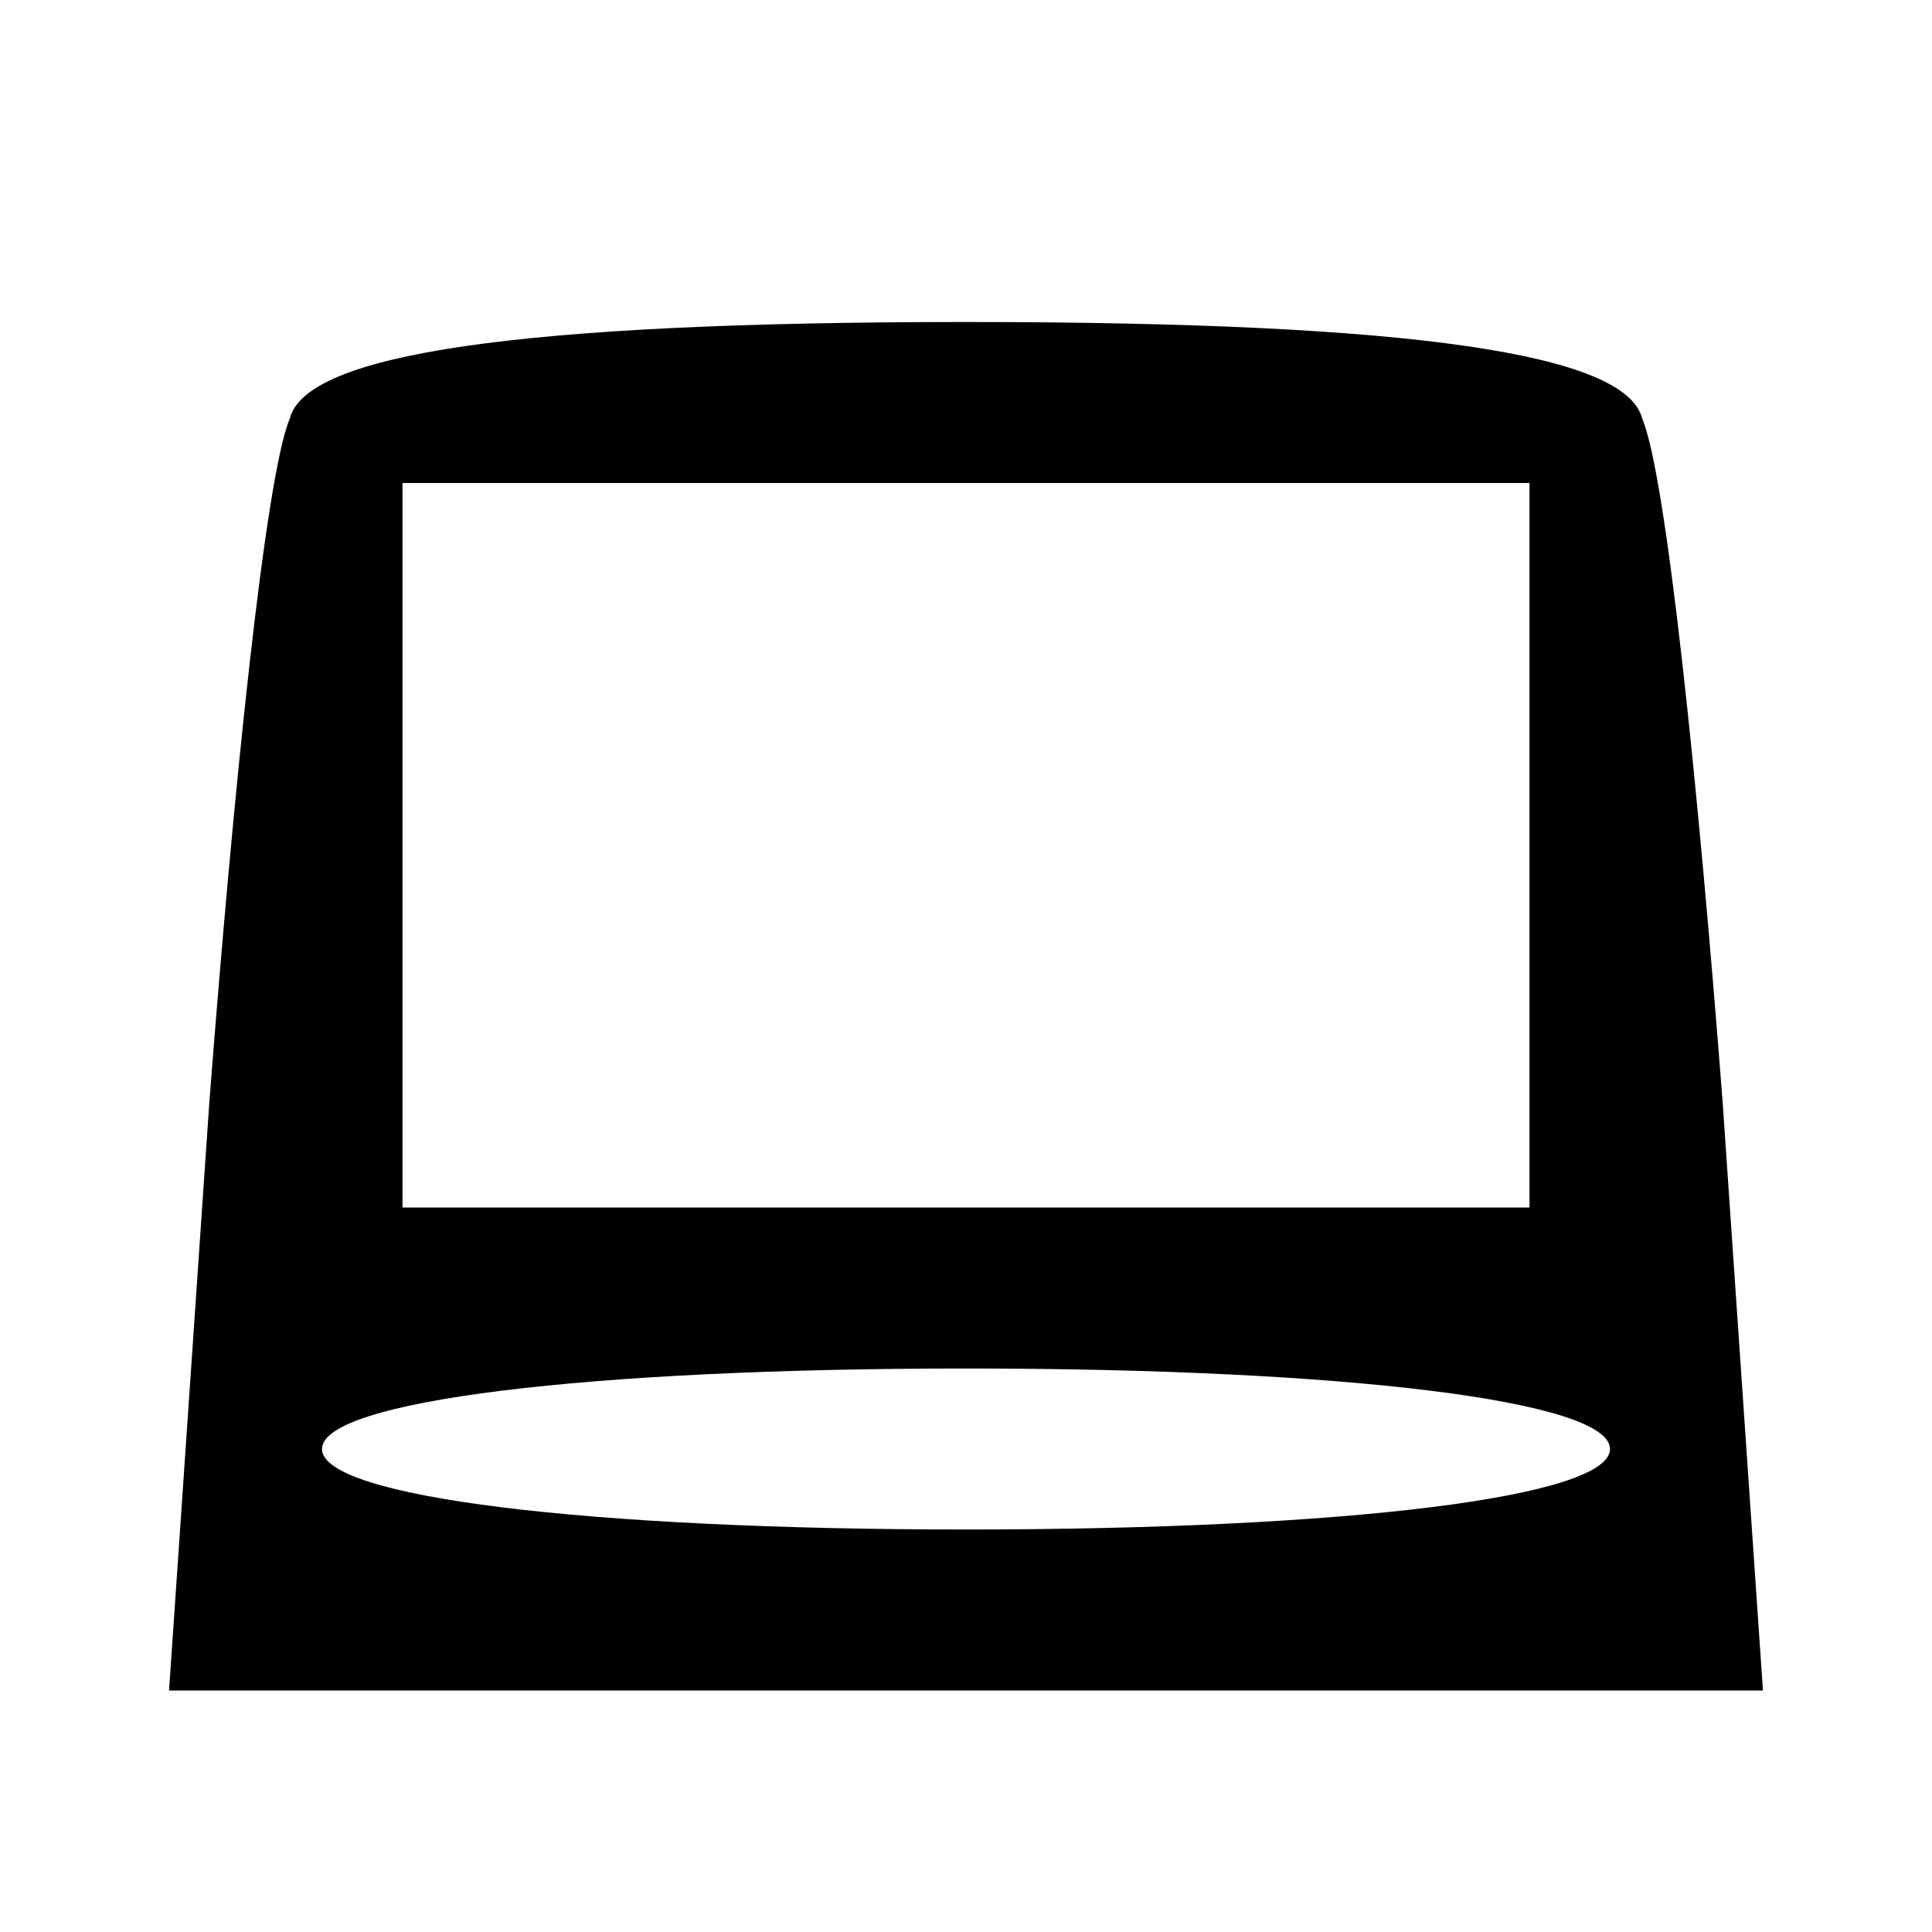 <?xml version="1.0" standalone="no"?>
<!DOCTYPE svg PUBLIC "-//W3C//DTD SVG 20010904//EN"
 "http://www.w3.org/TR/2001/REC-SVG-20010904/DTD/svg10.dtd">
<svg version="1.0" xmlns="http://www.w3.org/2000/svg"
 width="24pt" height="24pt" viewBox="0 0 24 24"
 preserveAspectRatio="xMidYMid meet">

<g transform="translate(0,24) scale(0.1,-0.1)"
fill="#000000" stroke="none">
<path d="M36 188 c-3 -7 -7 -46 -10 -85 l-5 -73 99 0 99 0 -5 73 c-3 39 -7 78
-10 85 -2 8 -28 12 -84 12 -56 0 -82 -4 -84 -12z m154 -53 l0 -45 -70 0 -70 0
0 45 0 45 70 0 70 0 0 -45z m10 -75 c0 -6 -33 -10 -80 -10 -47 0 -80 4 -80 10
0 6 33 10 80 10 47 0 80 -4 80 -10z"/>
</g>
</svg>
